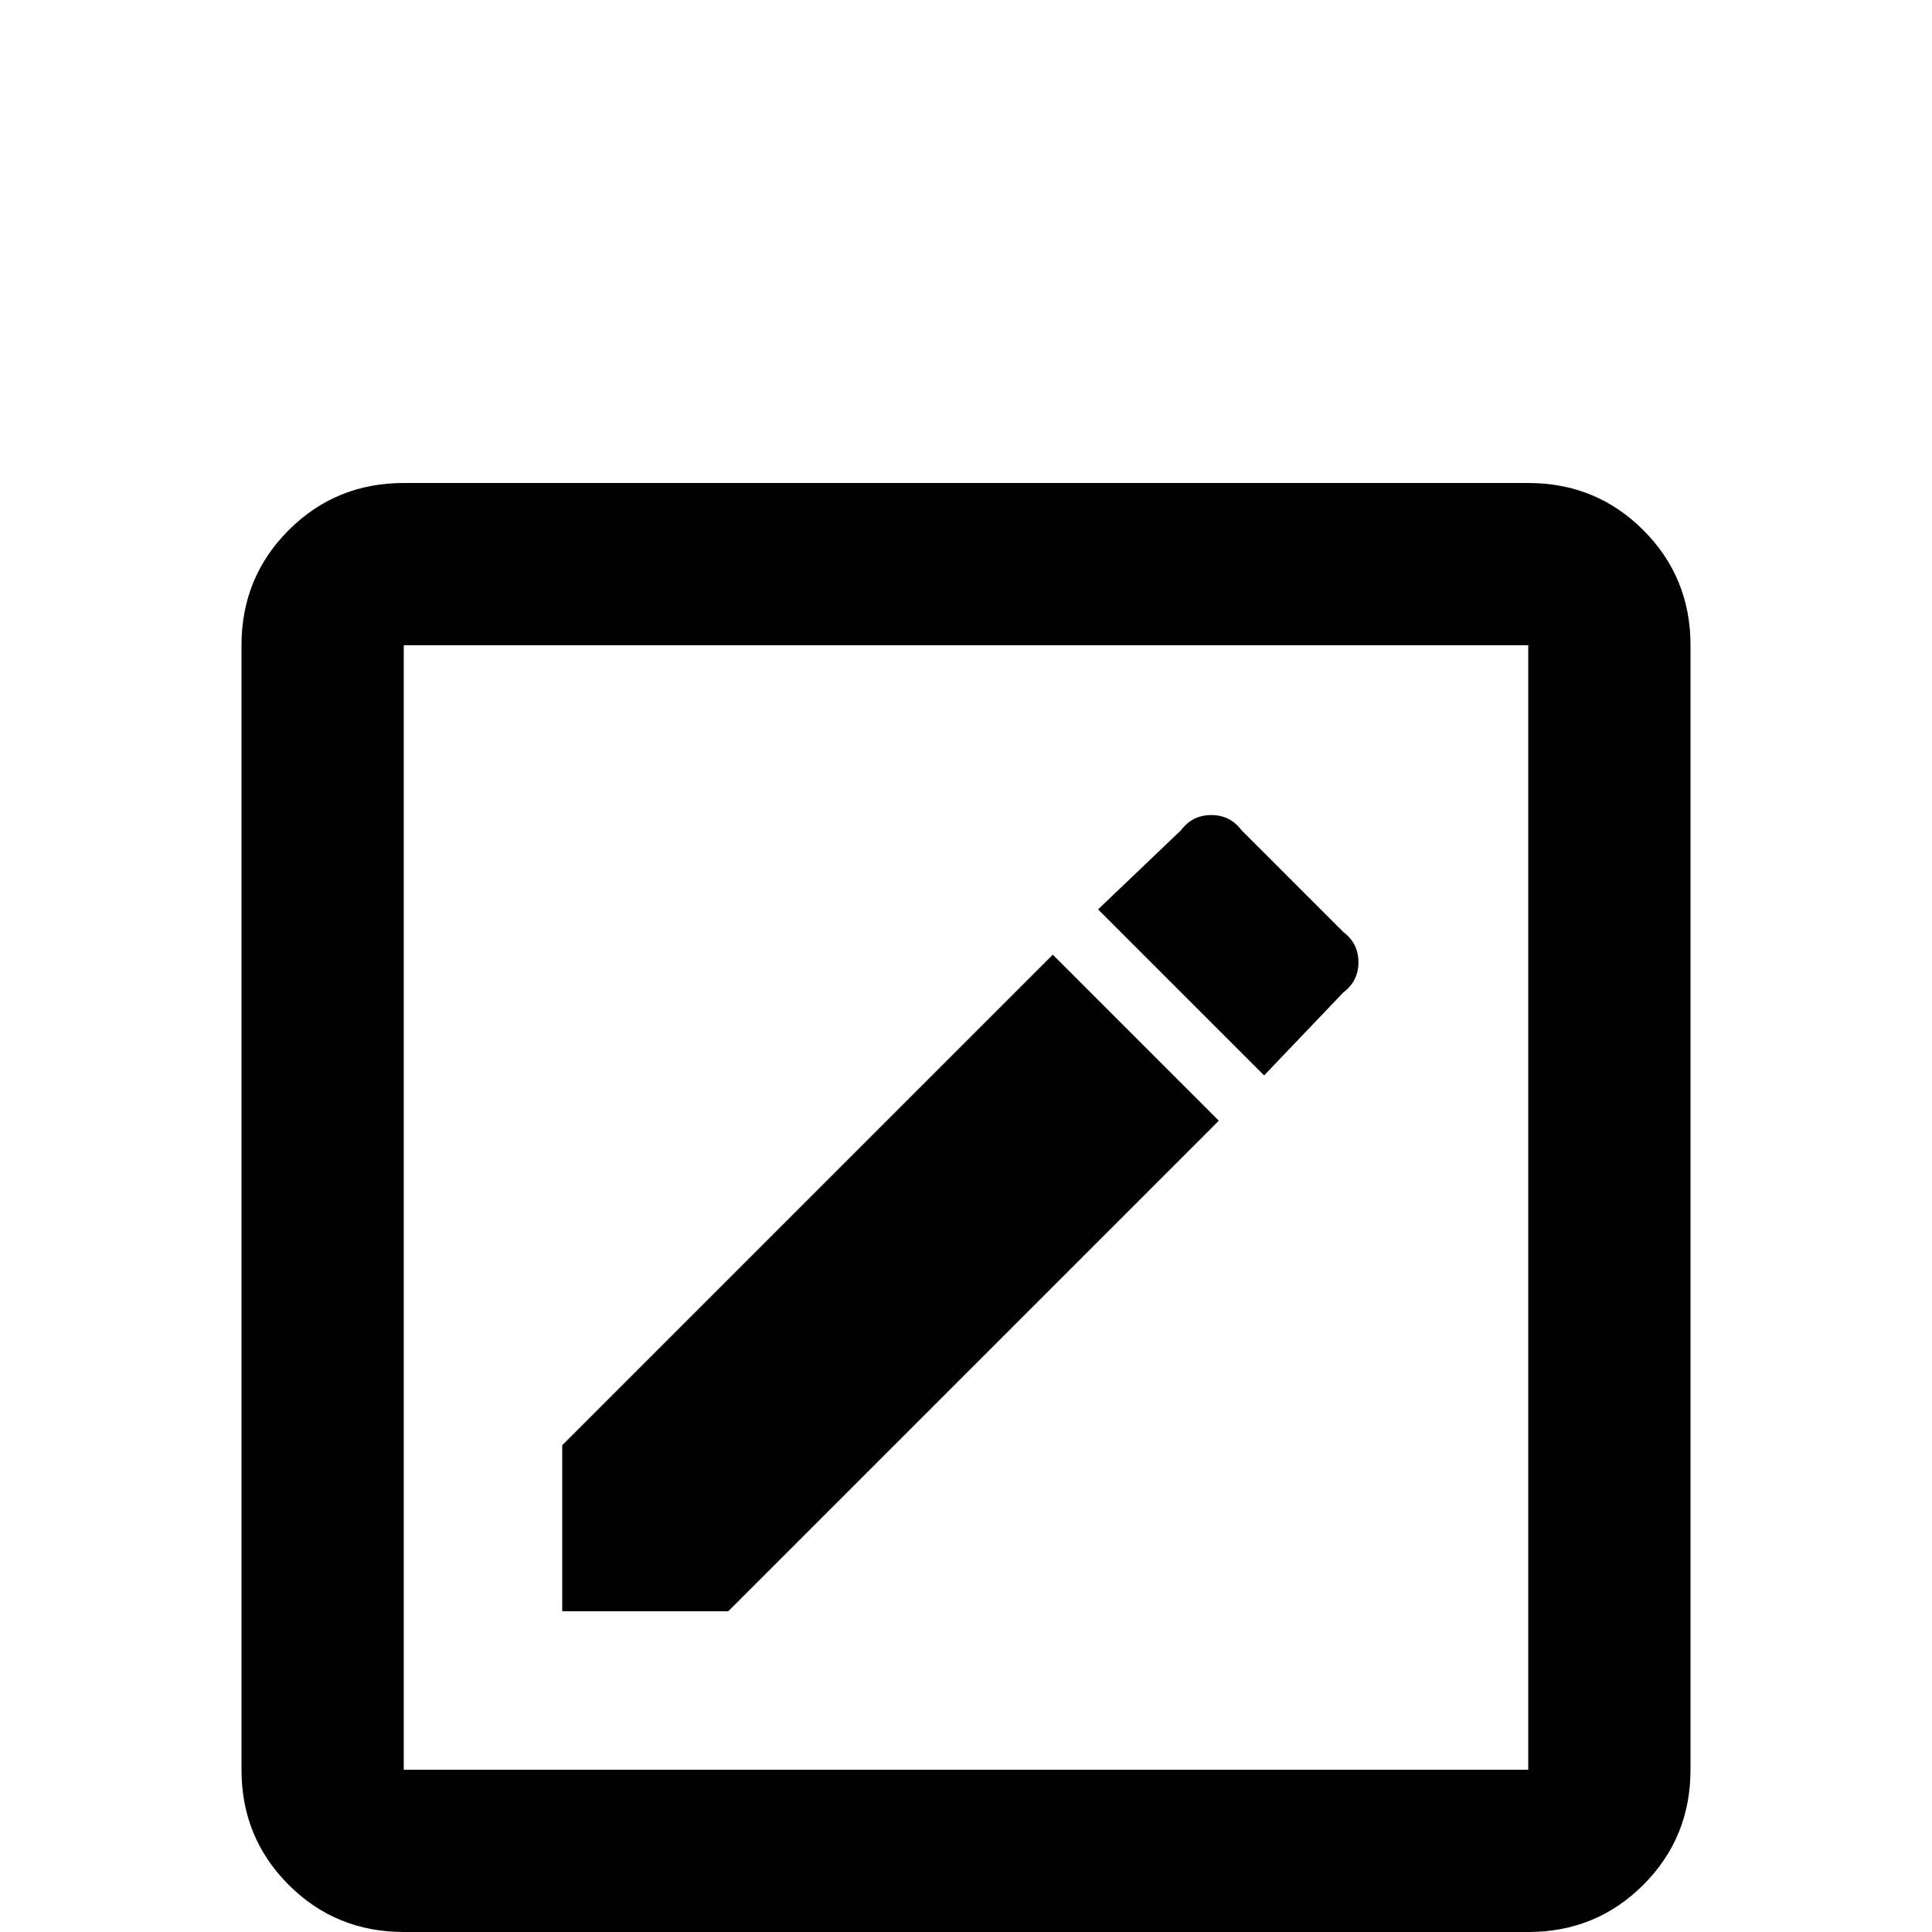 <svg xmlns="http://www.w3.org/2000/svg" viewBox="0 -512 512 512">
	<path fill="#000000" d="M405 -43V-341H107V-43ZM405 -384Q423 -384 435.5 -371.5Q448 -359 448 -341V-43Q448 -25 435.5 -12.5Q423 0 405 0H107Q89 0 76.5 -12.5Q64 -25 64 -43V-341Q64 -359 76.5 -371.5Q89 -384 107 -384ZM356 -249L335 -227L291 -271L313 -292Q316 -296 321 -296Q326 -296 329 -292L356 -265Q360 -262 360 -257Q360 -252 356 -249ZM149 -129L279 -259L323 -215L193 -85H149Z"/>
</svg>